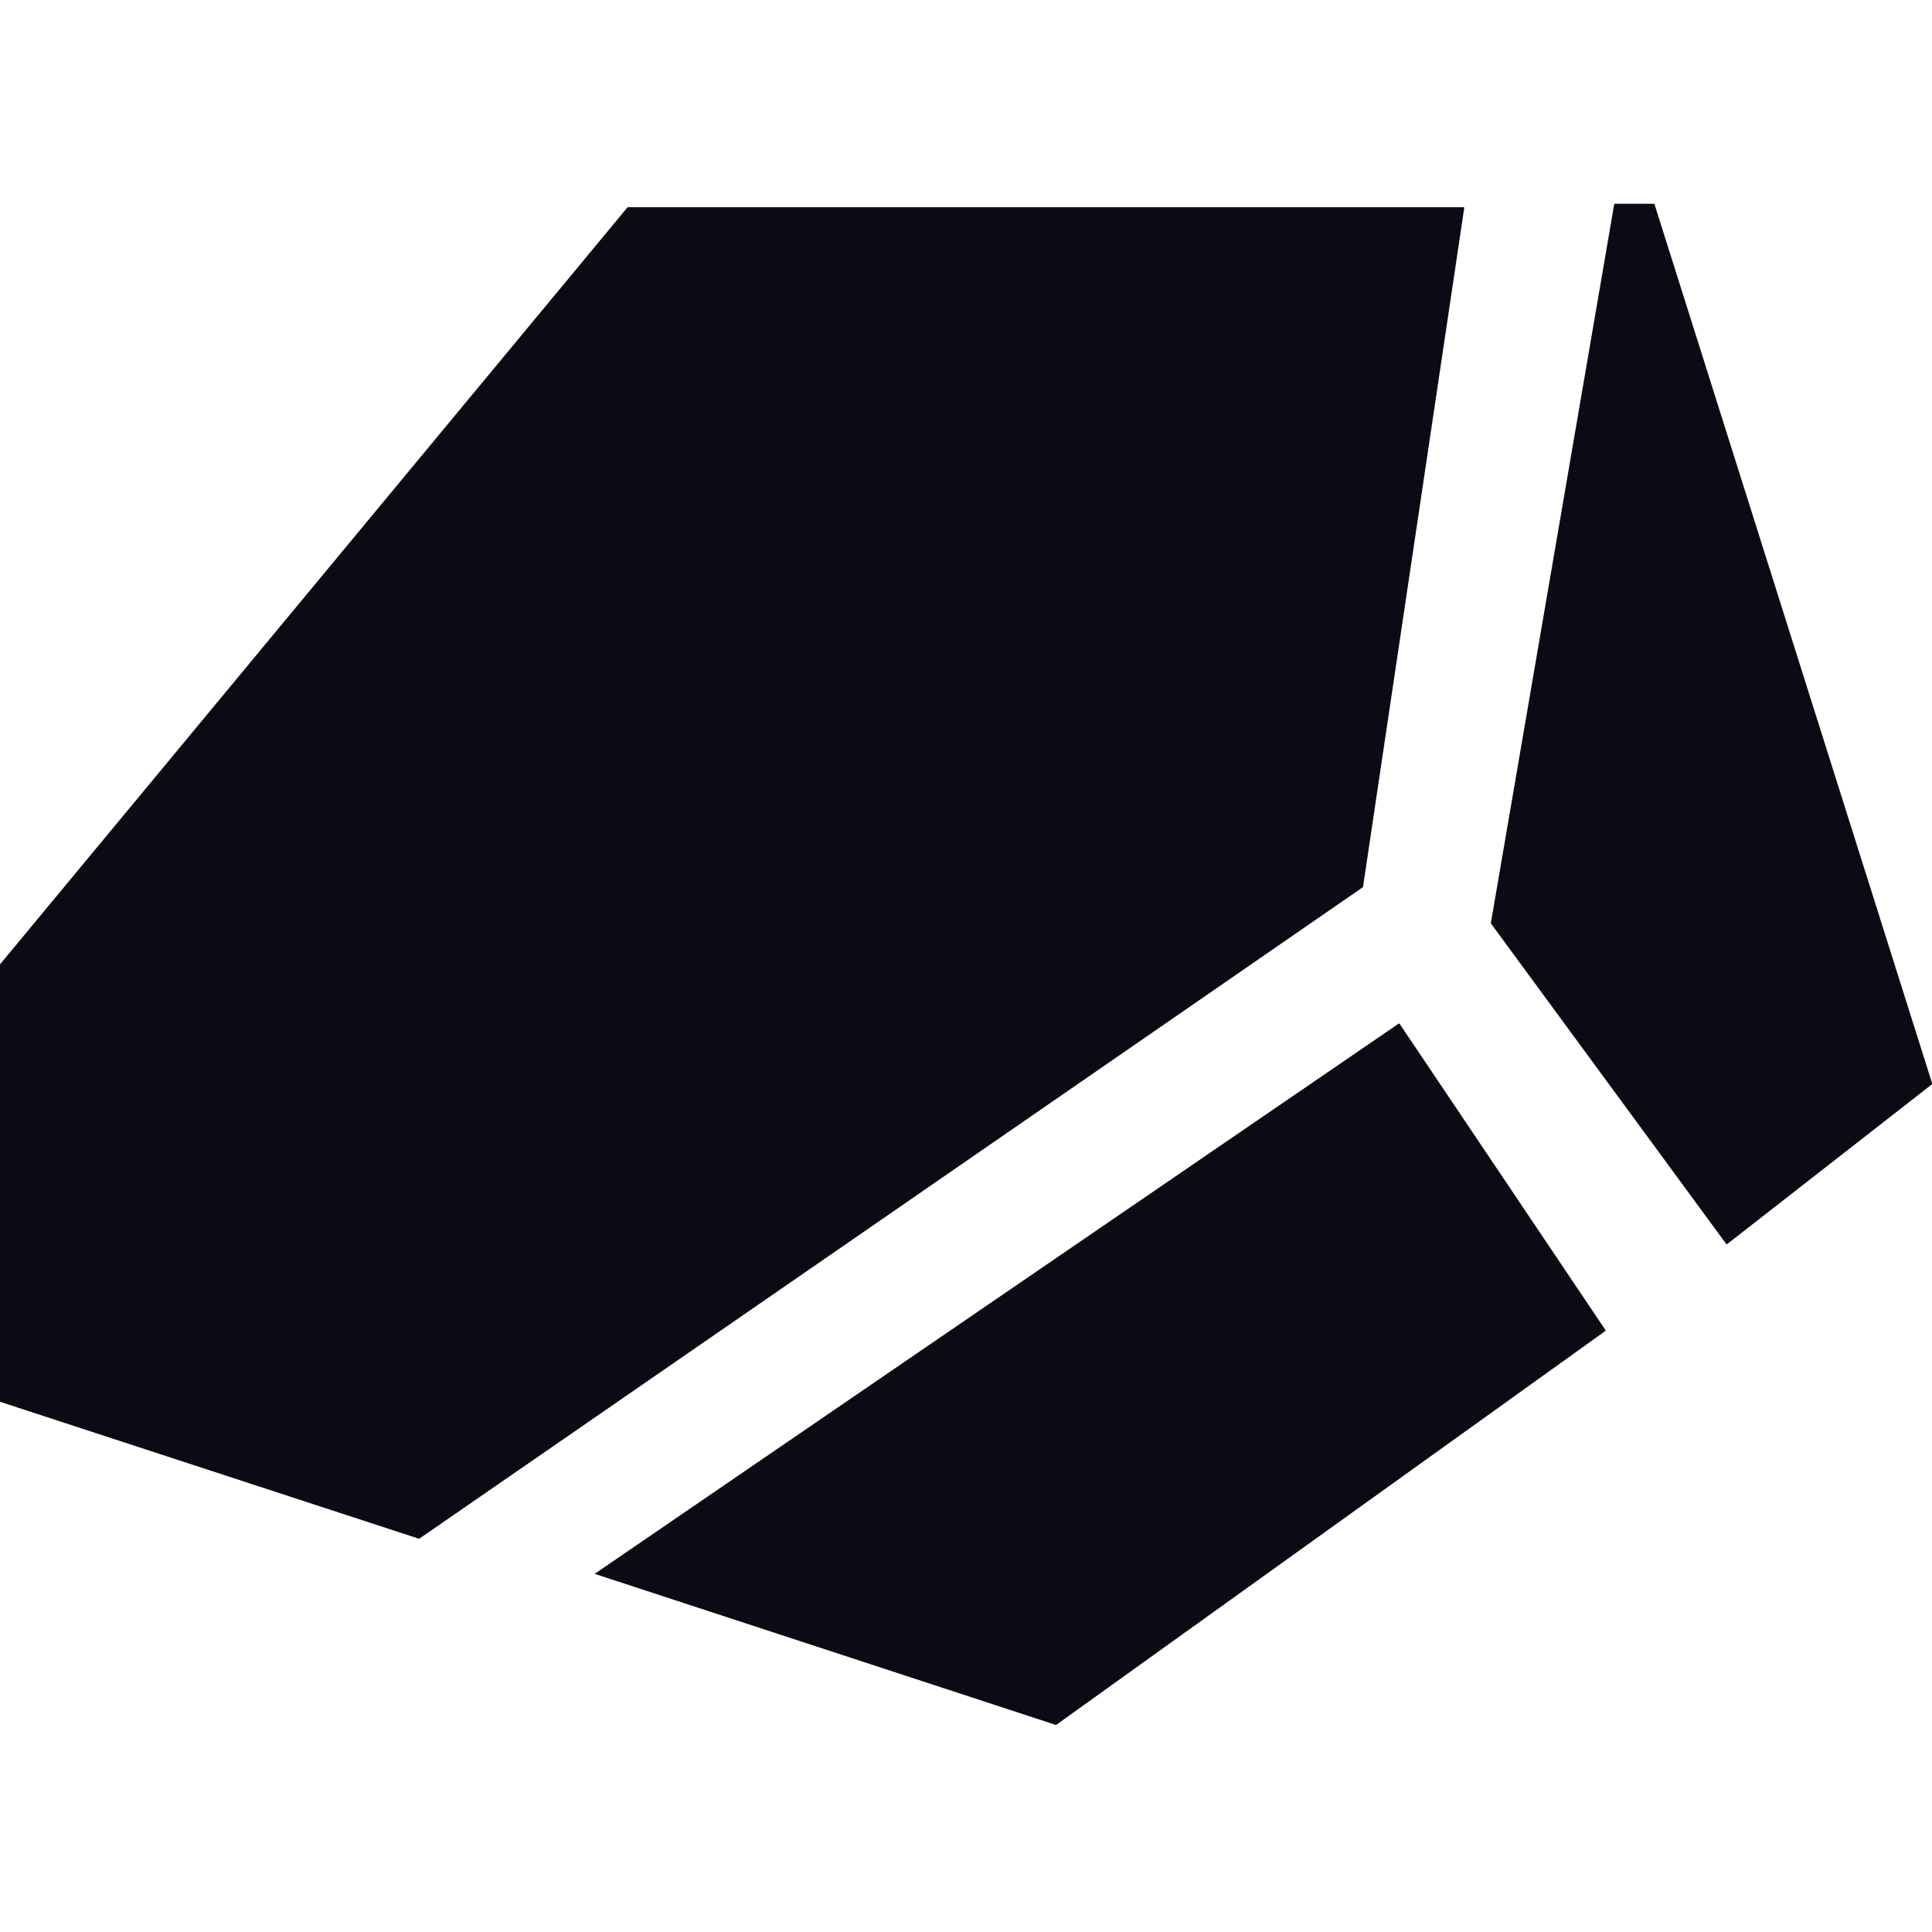 <svg width="24" height="24" viewBox="0 0 24 24" fill="none" xmlns="http://www.w3.org/2000/svg">
<g clip-path="url(#clip0_14019_2049)">
<path fill-rule="evenodd" clip-rule="evenodd" d="M18.522 11.473C18.521 11.471 18.52 11.469 18.52 11.466L20.052 2.538C20.052 2.534 20.056 2.531 20.06 2.531H20.545C20.549 2.531 20.552 2.534 20.553 2.537L24.002 13.459C24.003 13.463 24.002 13.466 24 13.469L21.456 15.454C21.452 15.457 21.447 15.457 21.444 15.453L18.522 11.473ZM-0.047 17.392C-0.047 17.395 -0.044 17.399 -0.041 17.4L5.202 19.114C5.204 19.115 5.207 19.114 5.21 19.113L16.929 11.022C16.931 11.021 16.932 11.019 16.932 11.017L18.189 2.584C18.19 2.579 18.186 2.574 18.181 2.574H7.8C7.798 2.574 7.795 2.575 7.794 2.577L-0.045 12.034C-0.046 12.035 -0.047 12.037 -0.047 12.039V17.392ZM7.387 19.551L13.114 21.427C13.117 21.428 13.12 21.427 13.122 21.426L19.942 16.534C19.945 16.532 19.946 16.526 19.944 16.523L17.387 12.719C17.385 12.715 17.379 12.713 17.375 12.716L7.387 19.551Z" fill="#0D0A16"/>
</g>
<defs>
<clipPath id="clip0_14019_2049">
<rect width="24" height="24" fill="white"/>
</clipPath>
</defs>
</svg>
